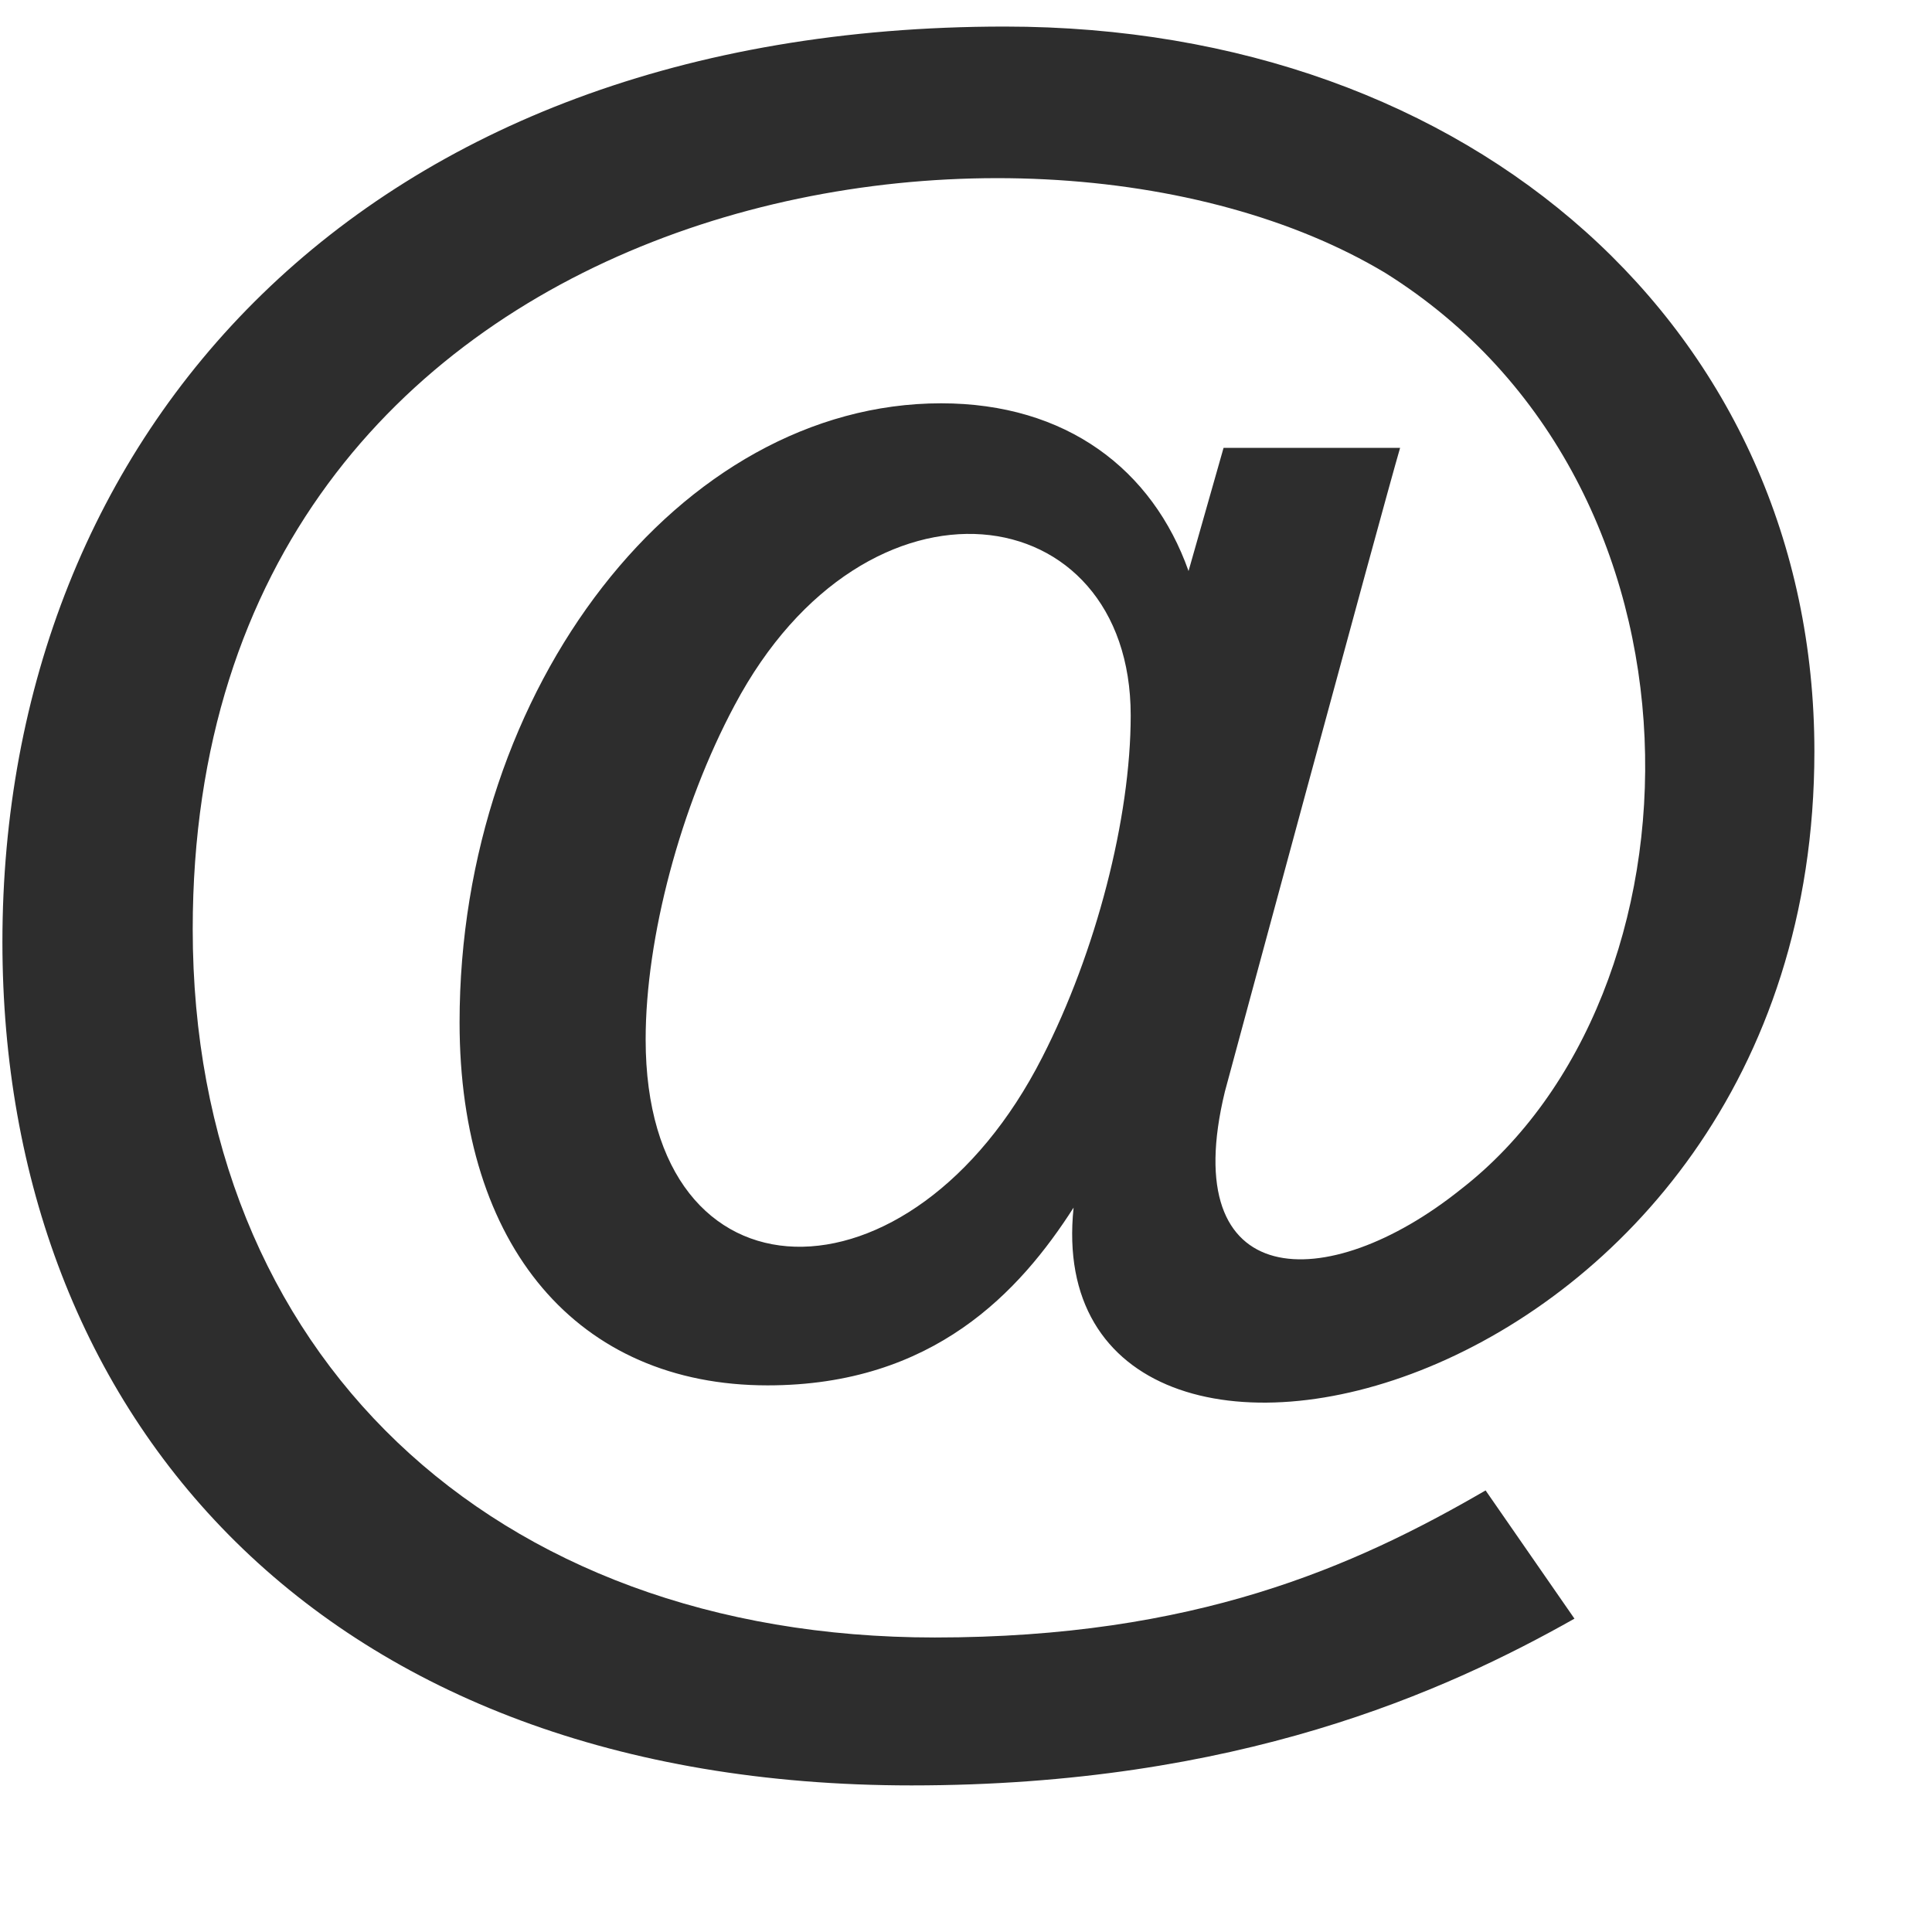 <svg width="16" height="16" viewBox="0 0 16 16" fill="none" xmlns="http://www.w3.org/2000/svg">
<g clip-path="url(#clip0)">
<path d="M7.549 14.786C2.664 14.786 0.02 11.737 0.02 7.801C0.02 3.595 2.997 0.22 8.321 0.22C12.206 0.22 15.026 2.745 15.026 6.223C15.026 11.67 8.567 13.108 8.891 10.001C8.447 10.694 7.732 11.473 6.357 11.473C4.783 11.473 3.806 10.321 3.806 8.467C3.806 5.688 5.632 3.34 7.794 3.34C8.831 3.34 9.545 3.888 9.843 4.729L10.133 3.709H11.595C11.443 4.229 10.144 9.04 10.144 9.04C9.739 10.707 10.988 10.737 12.096 9.851C14.178 8.238 14.285 4.019 11.472 2.26C8.458 0.452 1.596 1.571 1.596 7.695C1.596 11.204 4.066 13.561 7.742 13.561C9.89 13.561 11.207 12.98 12.303 12.343L13.039 13.405C11.969 14.009 10.25 14.786 7.549 14.786ZM6.083 5.842C5.636 6.679 5.347 7.765 5.347 8.608C5.347 10.865 7.55 10.879 8.631 8.757C9.077 7.886 9.364 6.774 9.364 5.925C9.364 4.101 7.178 3.778 6.083 5.842Z" fill="#2D2D2D"/>
</g>
<defs>
<clipPath id="clip0">
<rect width="15.007" height="15.007" fill="white" transform="translate(0.02)"/>
</clipPath>
</defs>
</svg>
